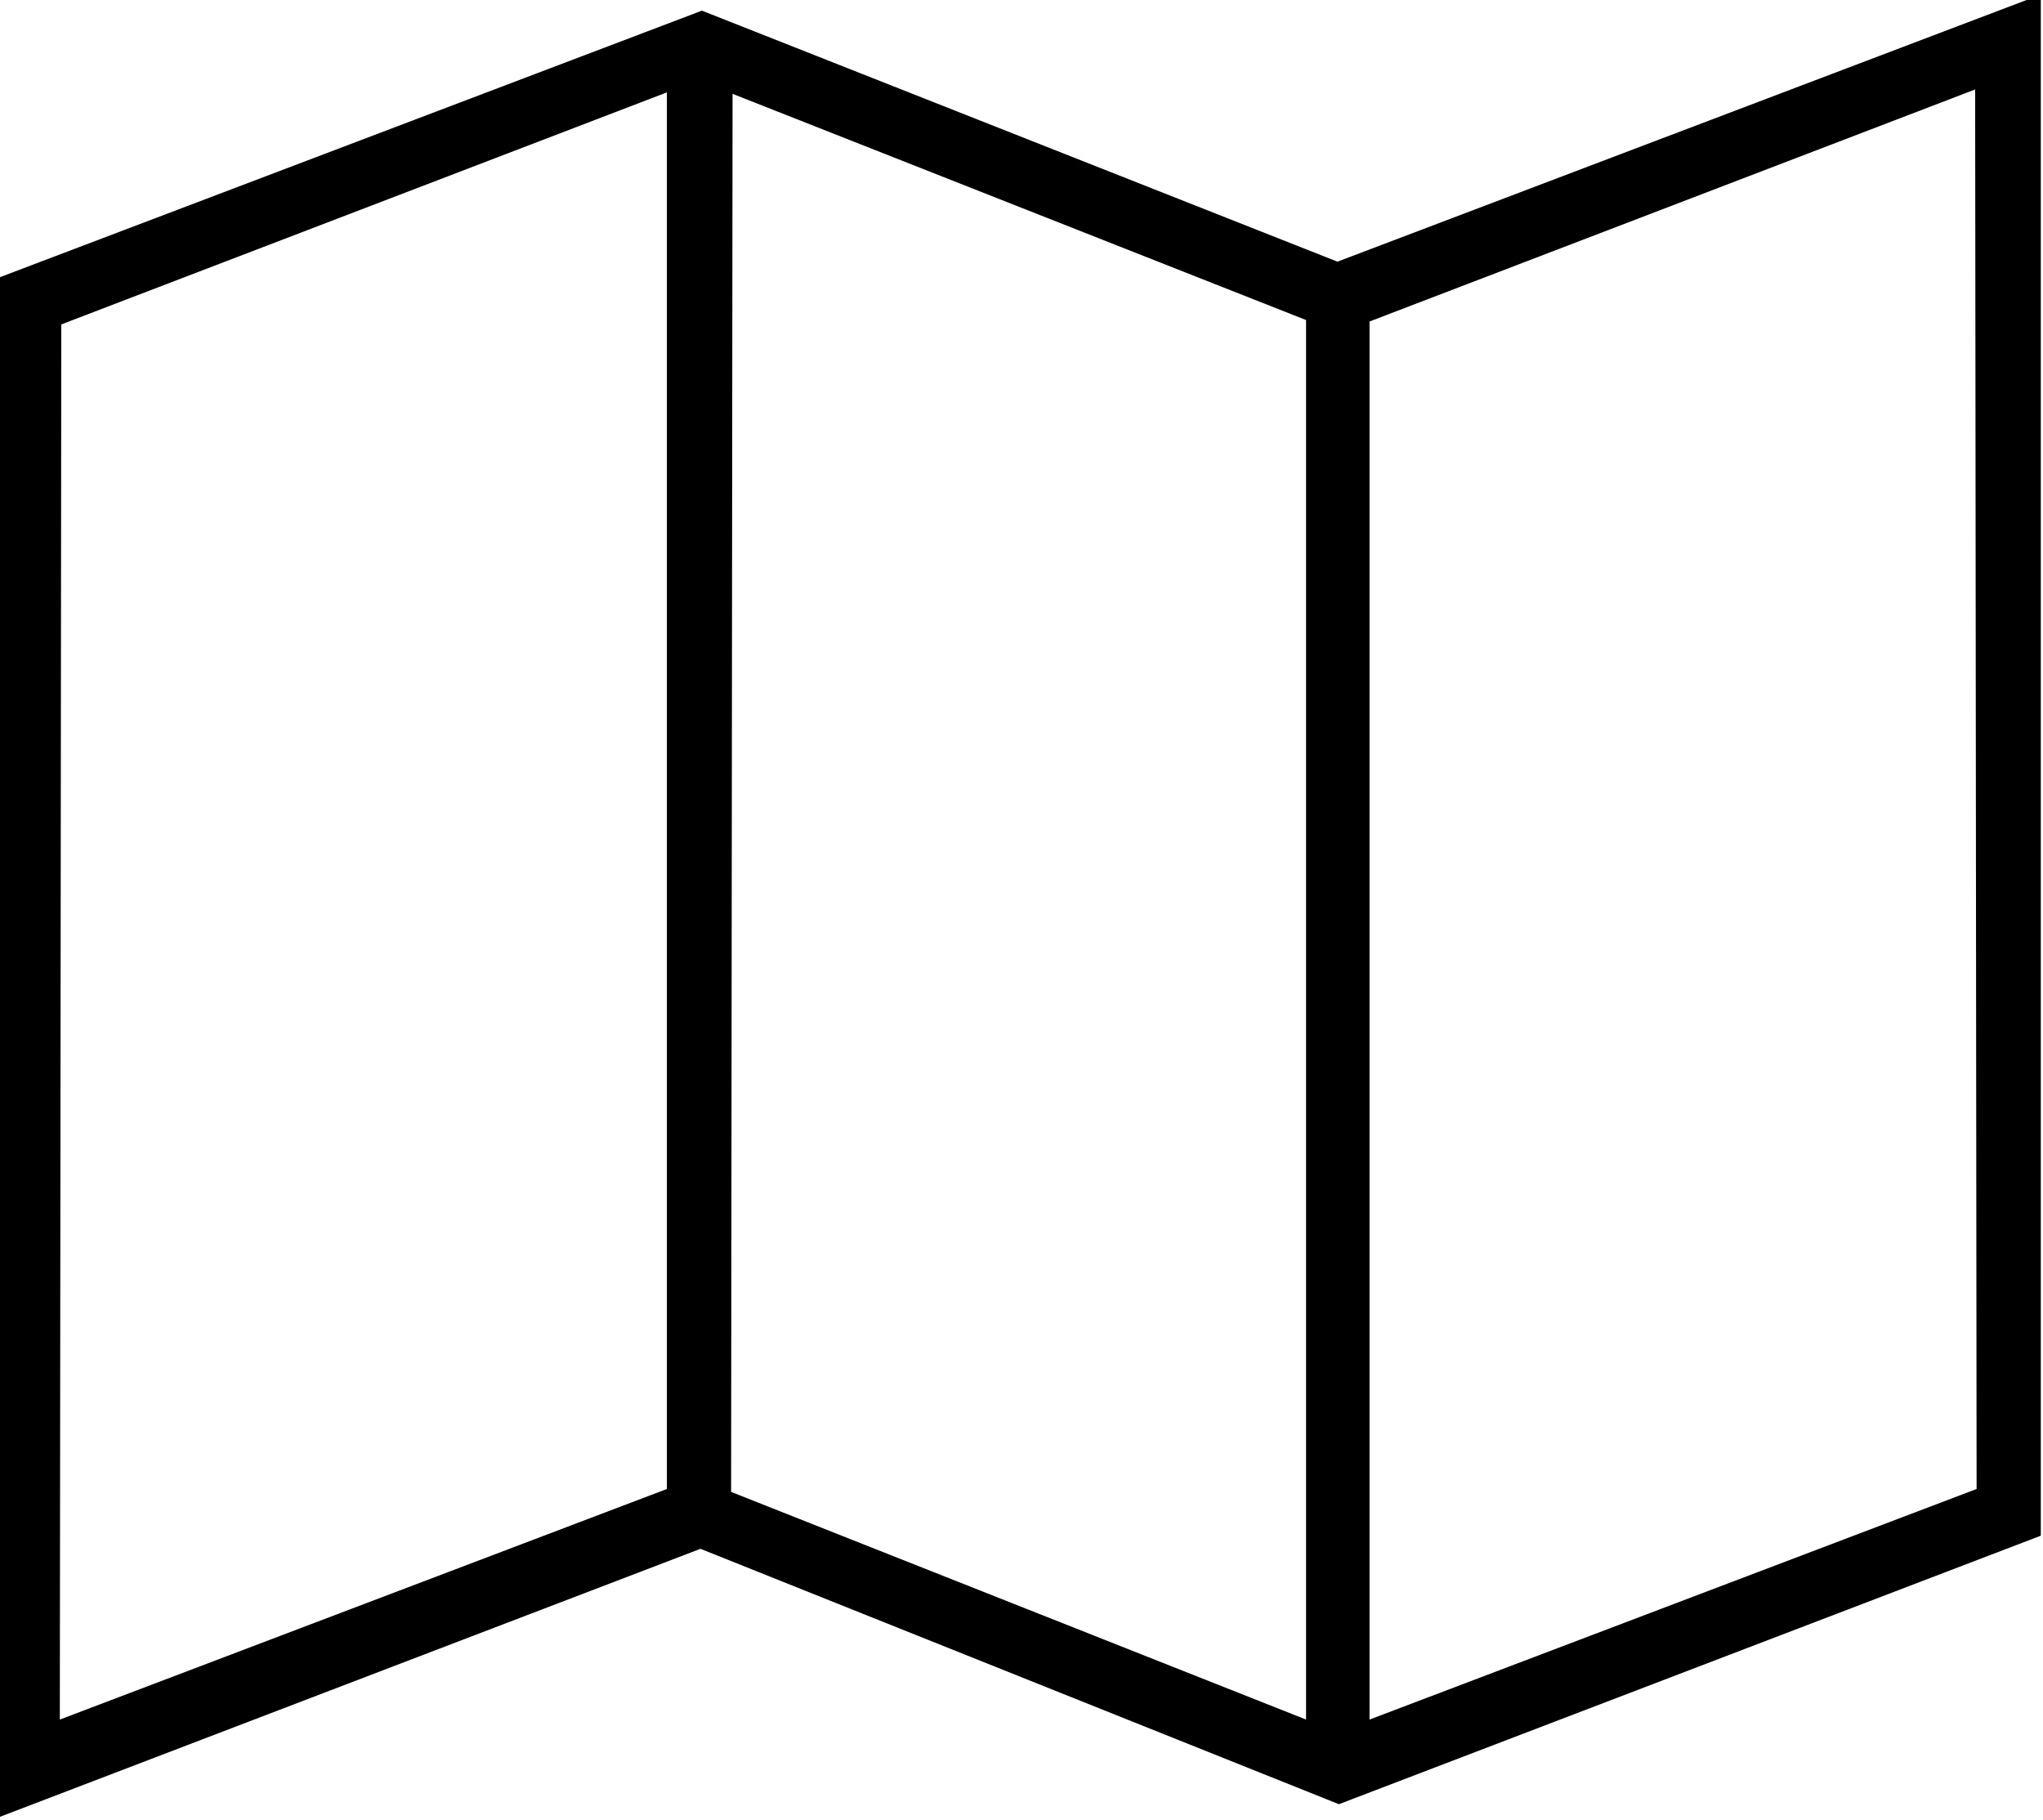 <svg viewBox="0 -25.703 14 12.469" xmlns="http://www.w3.org/2000/svg"><path d="M4.81-25.63L-.01-23.8v10.55l4.81-1.84 4.375 1.75 4.81-1.84v-10.56l-4.82 1.83Zm.21.57l3.93 1.55v9.59l-3.94-1.56Zm-4.6 1.58l4.15-1.59v9.57L.41-13.92Zm13.125 7.98l-4.16 1.58v-9.58l4.15-1.59Z"/></svg>